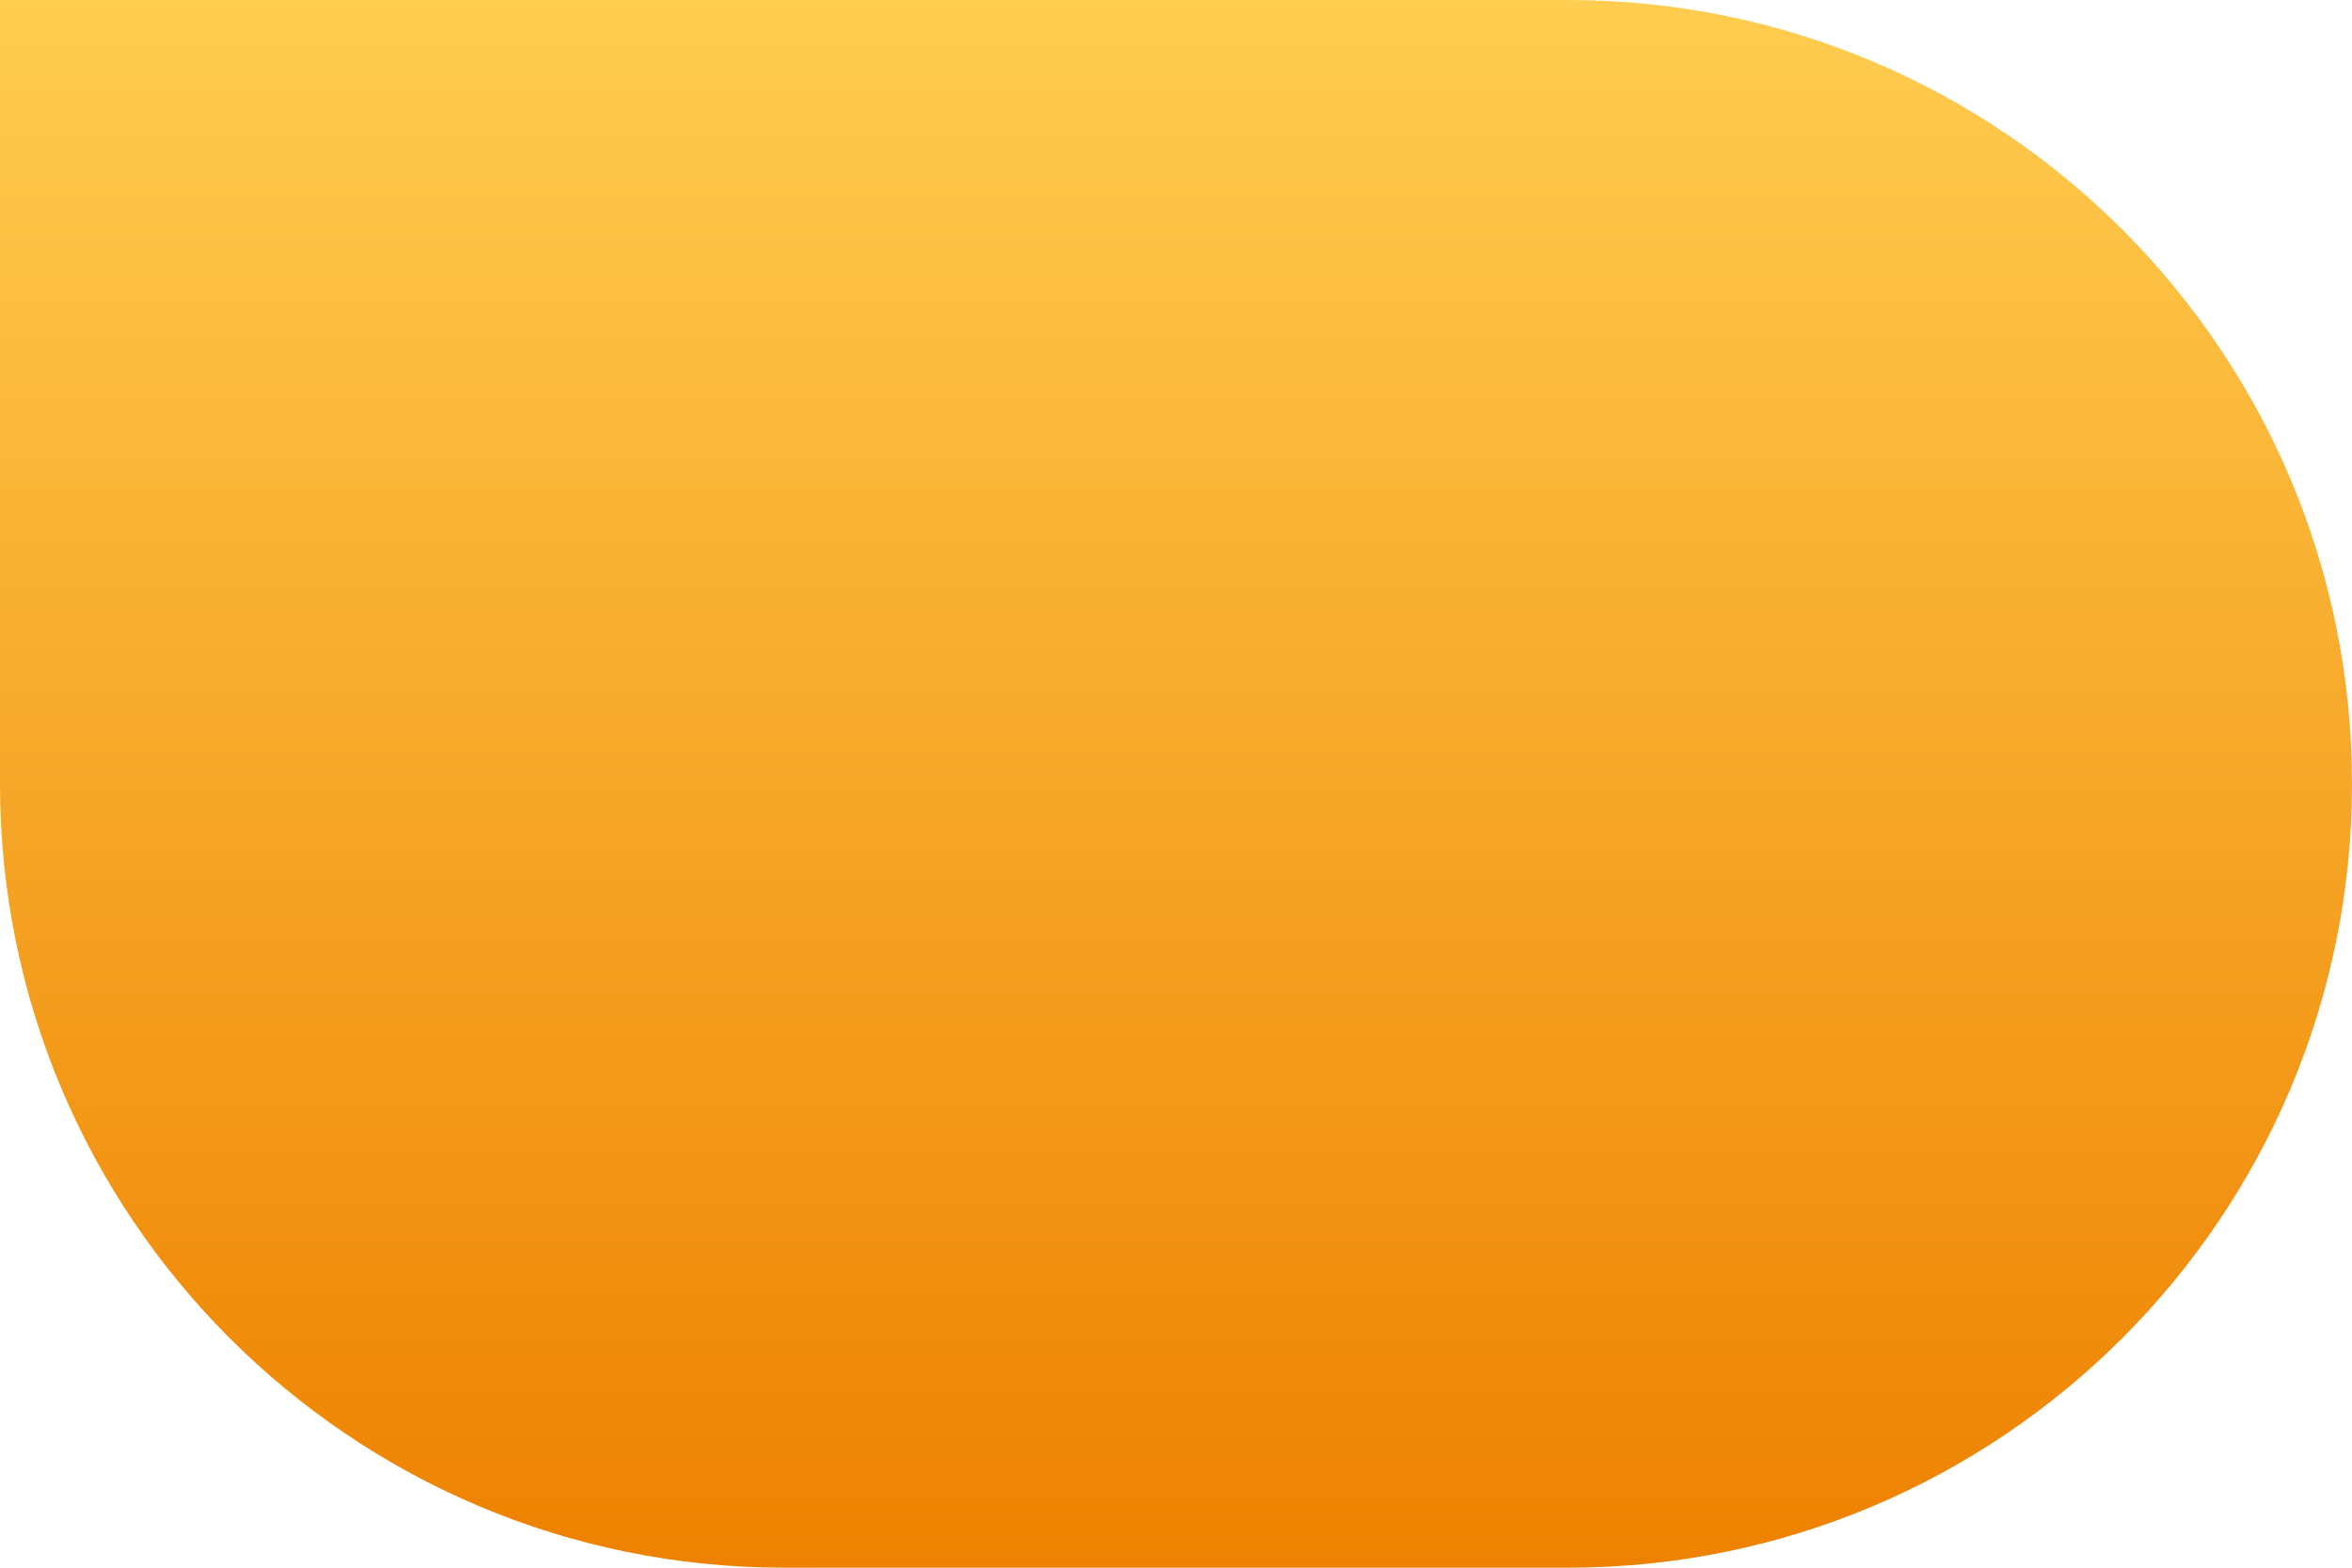 <svg width="36" height="24" viewBox="0 0 36 24" fill="none" xmlns="http://www.w3.org/2000/svg"><path d="M0 0H24C30.627 0 36 5.373 36 12C36 18.627 30.627 24 24 24H12C5.373 24 0 18.627 0 12V0Z" fill="url(#paint0_linear)"/><defs><linearGradient id="paint0_linear" x1="18" y1="0" x2="18" y2="24" gradientUnits="userSpaceOnUse"><stop stop-color="#FFCD50"/><stop offset="1" stop-color="#EE8100"/></linearGradient></defs></svg>

